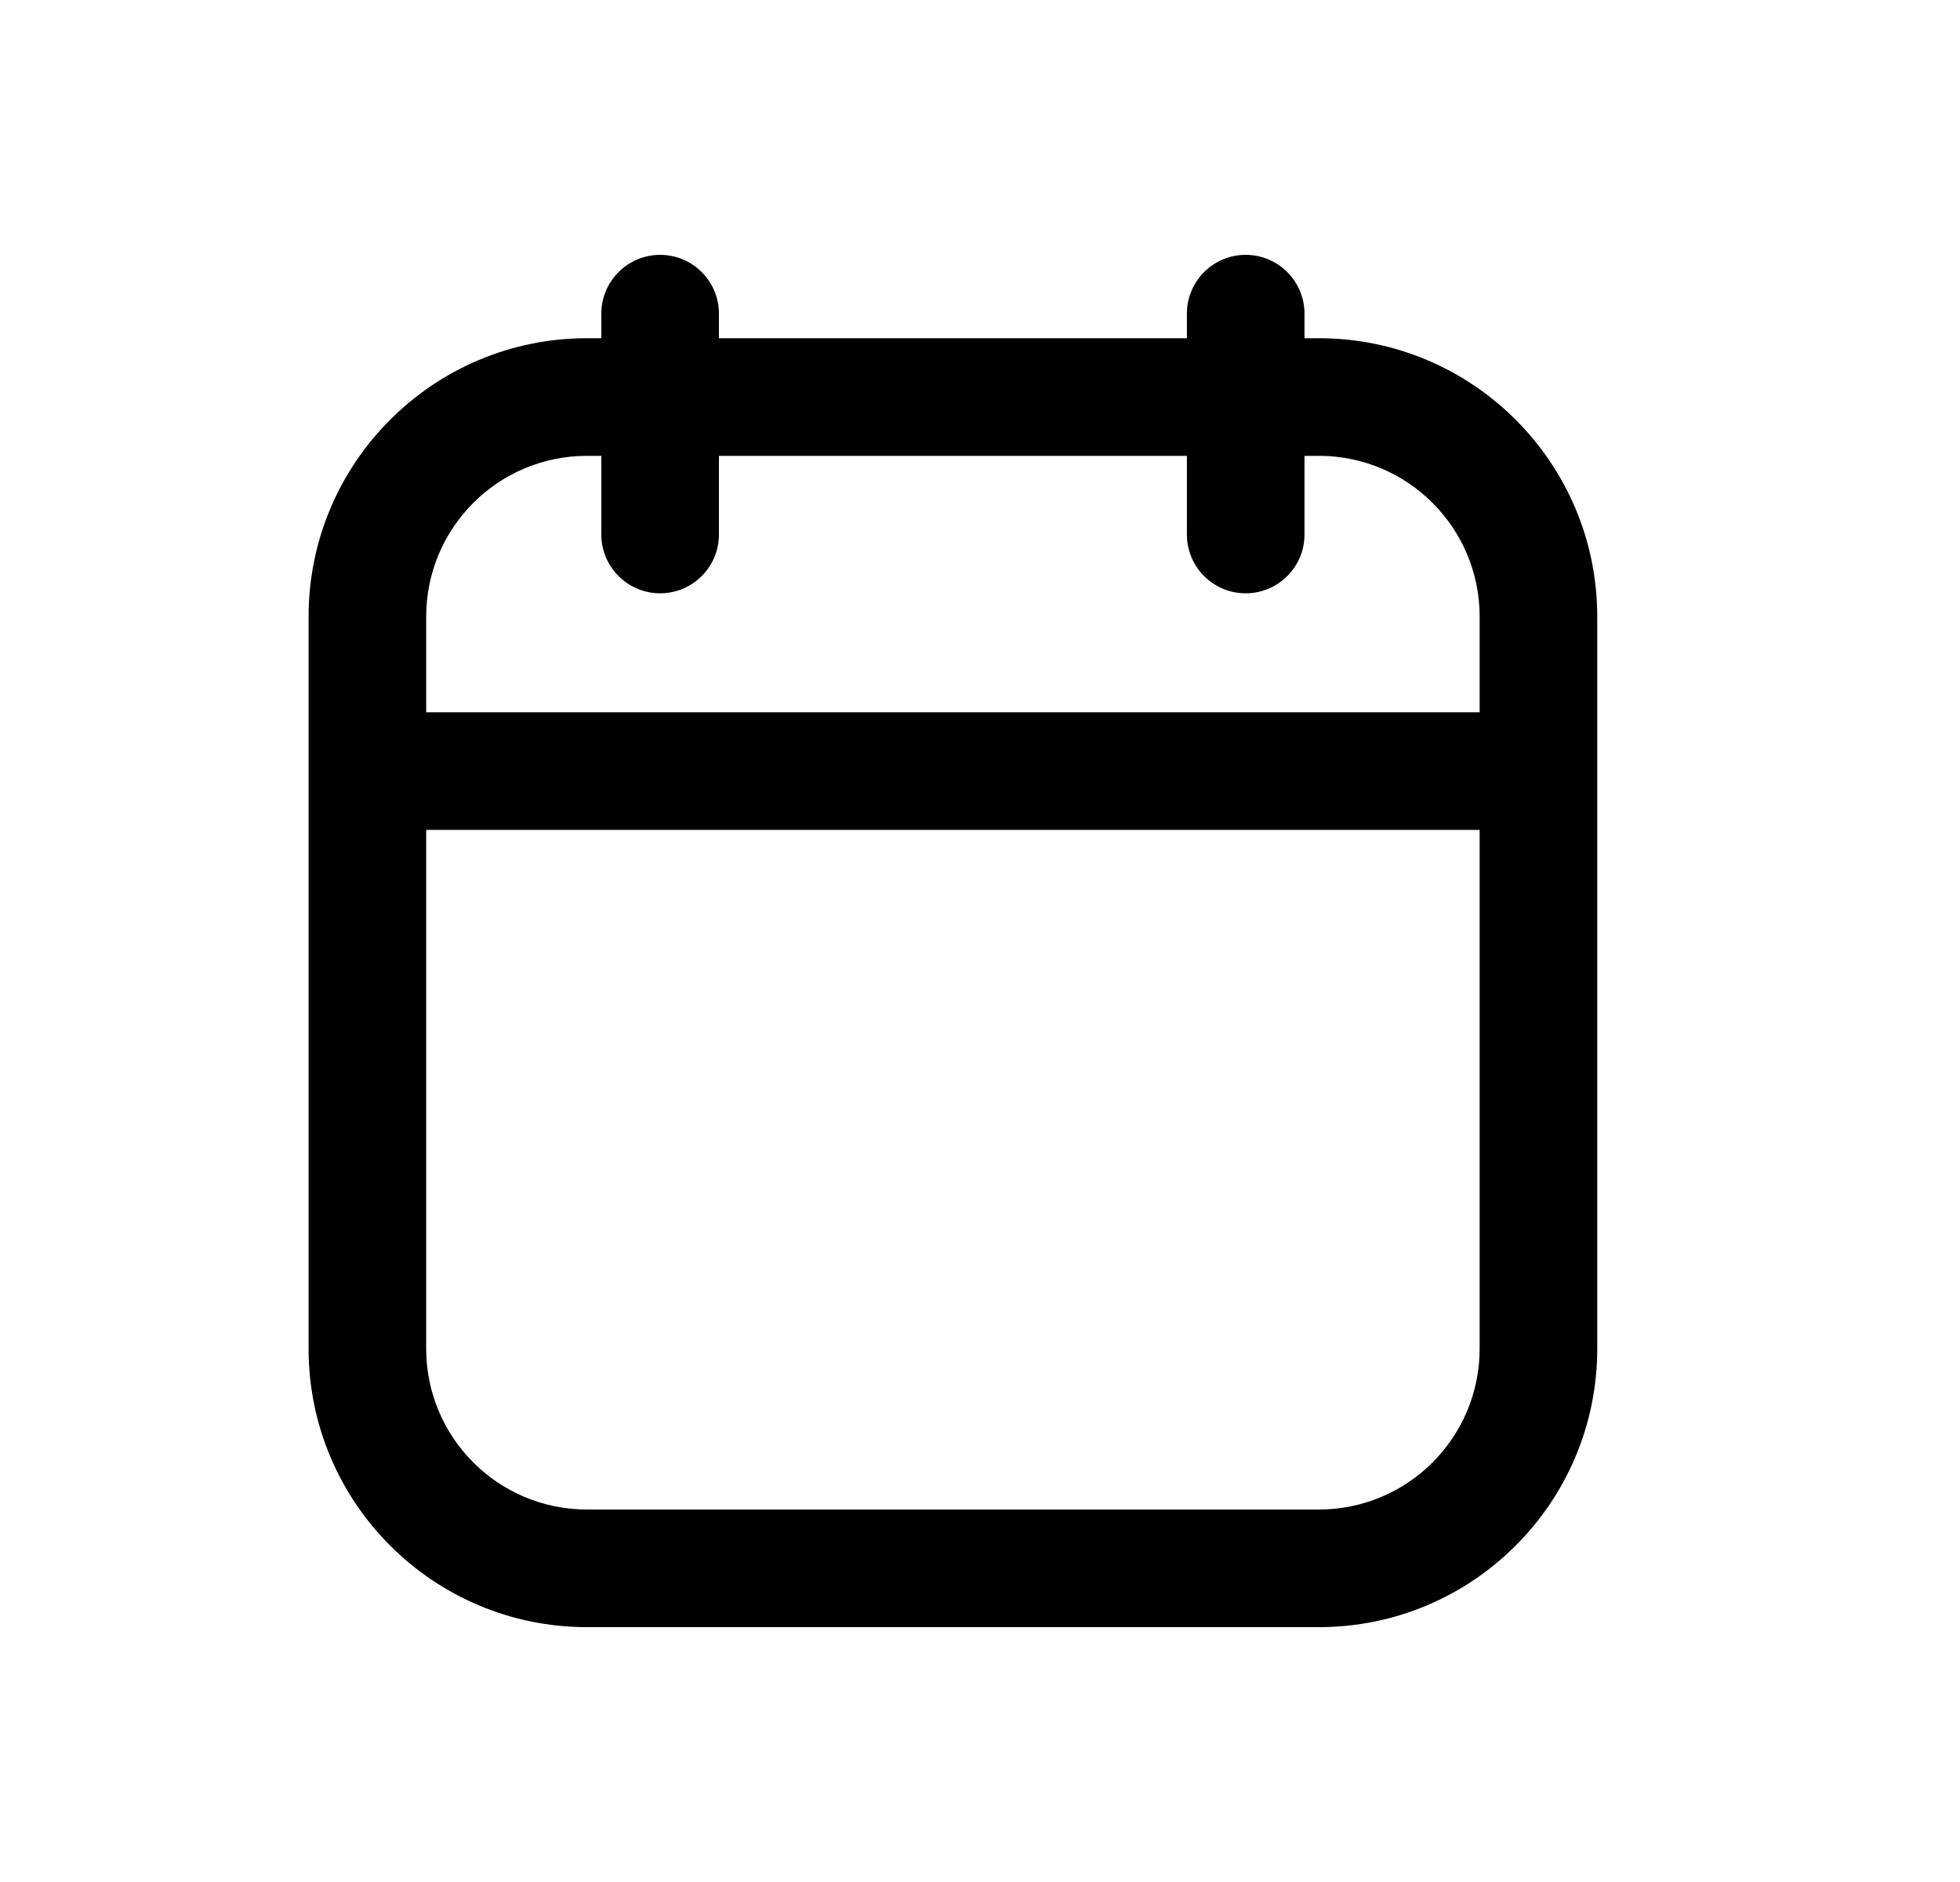 <svg width="25" height="24" viewBox="0 0 25 24" fill="none" xmlns="http://www.w3.org/2000/svg">
<path d="M9.17 4C9.17 3.586 8.834 3.25 8.42 3.25C8.006 3.25 7.67 3.586 7.67 4H9.17ZM7.67 6.816C7.67 7.23 8.006 7.566 8.42 7.566C8.834 7.566 9.17 7.23 9.17 6.816H7.67ZM15.139 6.816C15.139 7.23 15.474 7.566 15.889 7.566C16.303 7.566 16.639 7.23 16.639 6.816H15.139ZM16.639 4C16.639 3.586 16.303 3.25 15.889 3.25C15.474 3.25 15.139 3.586 15.139 4H16.639ZM4.686 17.199L5.436 17.199L4.686 17.199ZM4.686 7.864L5.436 7.864V7.864H4.686ZM7.67 4V6.816H9.17V4H7.67ZM15.889 5.813H16.822V4.313H15.889V5.813ZM15.139 5.063V6.816H16.639V5.063H15.139ZM16.639 5.063V4H15.139V5.063H16.639ZM3.936 17.199C3.936 19.16 5.526 20.75 7.487 20.75V19.25C6.354 19.25 5.436 18.332 5.436 17.199L3.936 17.199ZM18.873 17.199C18.873 18.332 17.955 19.25 16.822 19.25V20.75C18.783 20.75 20.373 19.16 20.373 17.199H18.873ZM20.373 7.864C20.373 5.903 18.783 4.313 16.822 4.313V5.813C17.955 5.813 18.873 6.731 18.873 7.864H20.373ZM5.436 7.864C5.436 6.731 6.354 5.813 7.487 5.813V4.313C5.526 4.313 3.936 5.903 3.936 7.864H5.436ZM4.686 10.583H19.623V9.083H4.686V10.583ZM18.873 7.864V17.199H20.373V7.864H18.873ZM5.436 17.199L5.436 7.864L3.936 7.864L3.936 17.199L5.436 17.199ZM7.487 5.813H15.889V4.313H7.487V5.813ZM16.822 19.25H7.487V20.75H16.822V19.25Z" fill="url(#paint0_radial_0_2315)"/>
<defs>
<radialGradient id="paint0_radial_0_2315" cx="0" cy="0" r="1" gradientUnits="userSpaceOnUse" gradientTransform="translate(17.917 7.856) rotate(123.966) scale(19.391 17.252)">
<stop stopColor="#7388FF"/>
<stop offset="0.503" stopColor="#CA73FF"/>
<stop offset="1" stopColor="#FF739D"/>
</radialGradient>
</defs>
</svg>
